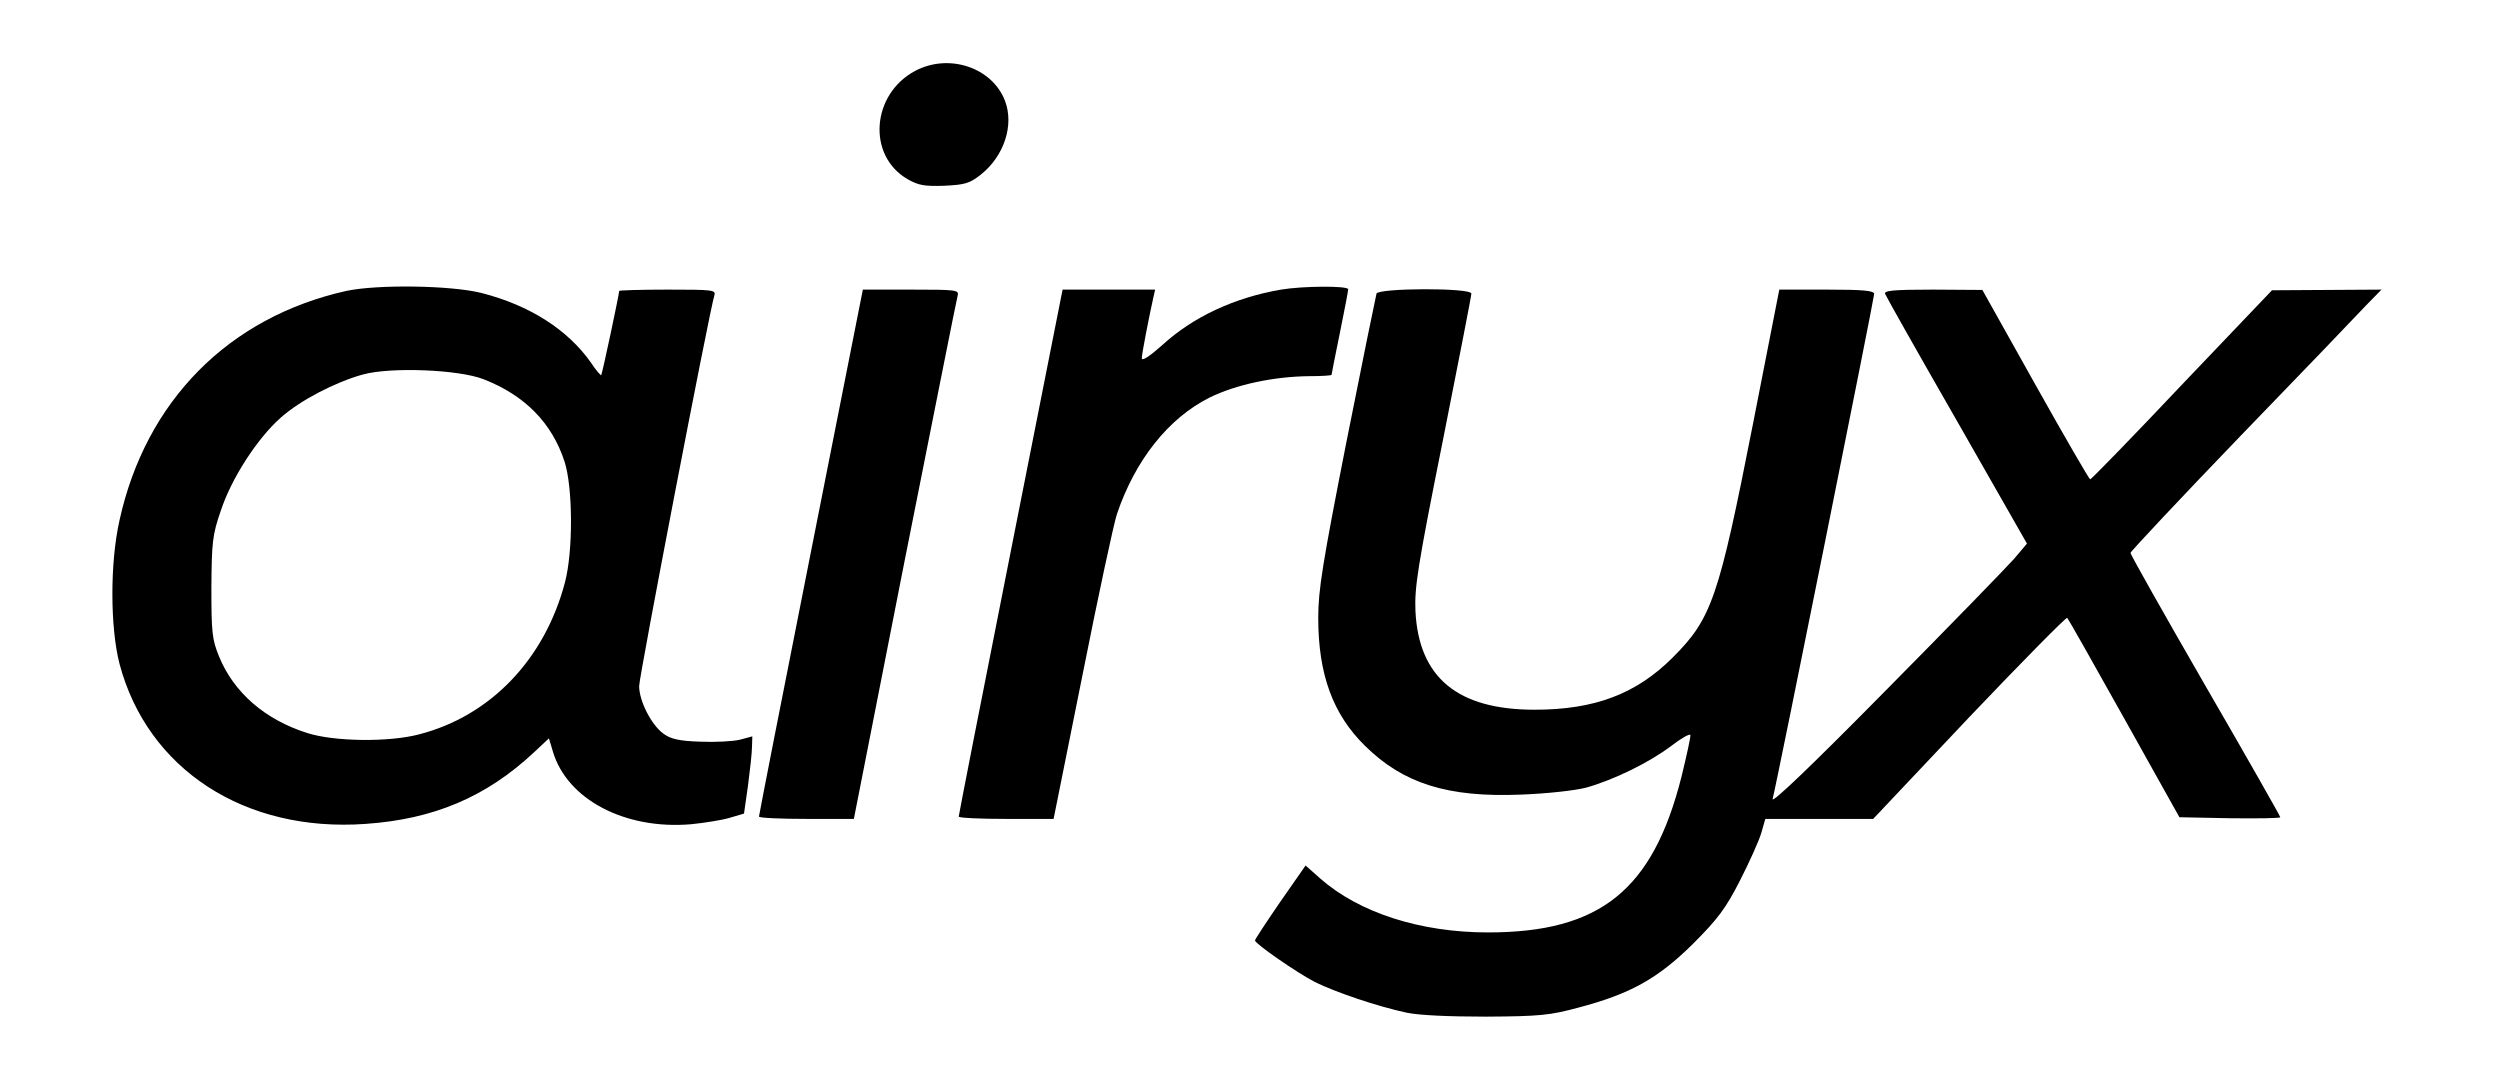 <?xml version="1.0" standalone="no"?>
<!DOCTYPE svg PUBLIC "-//W3C//DTD SVG 20010904//EN"
 "http://www.w3.org/TR/2001/REC-SVG-20010904/DTD/svg10.dtd">
<svg version="1.0" xmlns="http://www.w3.org/2000/svg"
 width="751pt" height="328pt" viewBox="0 0 751 328"
 preserveAspectRatio="xMidYMid meet">

<g transform="translate(0,328) scale(0.1,-0.1)"
fill="#000000" stroke="none">
<path d="M2749 3067 c-131 -70 -145 -254 -23 -325 33 -19 51 -22 111 -20 62 3
76 7 110 34 69 55 100 148 72 221 -38 100 -168 144 -270 90z"/>
<path d="M1040 2406 c-353 -79 -602 -330 -681 -689 -29 -129 -28 -322 0 -431
84 -317 376 -507 739 -481 205 14 362 81 504 213 l47 44 12 -40 c43 -144 217
-235 415 -218 40 4 91 12 115 19 l44 13 12 84 c6 47 12 99 12 117 l1 31 -37
-10 c-20 -5 -74 -8 -119 -6 -64 2 -89 8 -111 24 -36 26 -73 98 -73 143 0 29
210 1121 226 1174 5 16 -6 17 -140 17 -80 0 -146 -2 -146 -4 0 -10 -51 -250
-54 -253 -1 -2 -16 15 -31 38 -70 99 -184 172 -329 209 -92 23 -313 26 -406 6z
m412 -265 c124 -48 206 -131 244 -248 25 -78 26 -269 1 -363 -61 -231 -224
-401 -438 -456 -90 -24 -255 -22 -336 4 -127 40 -221 122 -265 230 -21 51 -23
73 -23 207 1 135 3 158 28 230 32 98 110 218 180 280 58 52 164 107 247 130
84 23 287 15 362 -14z"/>
<path d="M3848 2410 c-139 -24 -263 -81 -357 -167 -37 -33 -61 -49 -61 -39 0
13 21 121 35 184 l5 22 -139 0 -139 0 -156 -788 c-86 -433 -156 -791 -156
-795 0 -4 64 -7 143 -7 l142 0 87 433 c47 237 94 455 103 482 55 163 155 289
279 351 80 39 193 63 299 64 37 0 67 2 67 4 0 2 11 58 25 126 14 68 25 127 25
131 0 11 -137 10 -202 -1z"/>
<path d="M2436 1622 c-86 -433 -156 -791 -156 -795 0 -4 64 -7 143 -7 l142 0
153 778 c85 427 156 785 159 795 4 16 -7 17 -140 17 l-145 0 -156 -788z"/>
<path d="M4135 2398 c-2 -7 -43 -207 -90 -444 -72 -366 -85 -446 -85 -530 0
-170 44 -290 141 -385 115 -113 248 -155 468 -146 78 3 161 12 196 21 82 23
189 75 255 125 30 23 56 38 58 33 1 -5 -11 -61 -27 -126 -86 -340 -244 -467
-581 -467 -203 0 -387 59 -504 162 l-44 39 -76 -109 c-42 -61 -76 -113 -76
-116 0 -10 126 -97 180 -125 63 -31 187 -73 275 -92 38 -8 127 -12 240 -12
160 1 191 4 276 27 156 41 239 87 345 192 75 75 98 106 141 190 28 55 57 119
64 143 l12 42 162 0 162 0 288 305 c159 167 292 302 295 299 3 -3 80 -139 171
-302 l166 -297 152 -3 c83 -1 151 0 151 3 0 3 -101 181 -225 395 -124 215
-225 394 -225 399 0 4 149 163 331 352 183 189 352 365 377 392 l46 47 -164
-1 -165 -1 -270 -283 c-148 -157 -273 -285 -276 -285 -3 0 -77 128 -165 285
l-159 284 -149 1 c-120 0 -147 -3 -143 -13 3 -8 100 -180 216 -382 l210 -368
-39 -46 c-22 -25 -195 -203 -386 -396 -220 -223 -343 -341 -339 -325 12 44
305 1504 305 1517 0 10 -34 13 -142 13 l-143 0 -79 -403 c-103 -524 -124 -585
-241 -702 -110 -110 -235 -157 -415 -157 -231 0 -348 96 -358 296 -3 71 6 132
82 511 47 237 86 436 86 443 0 18 -279 17 -285 0z"/>
</g>
</svg>
